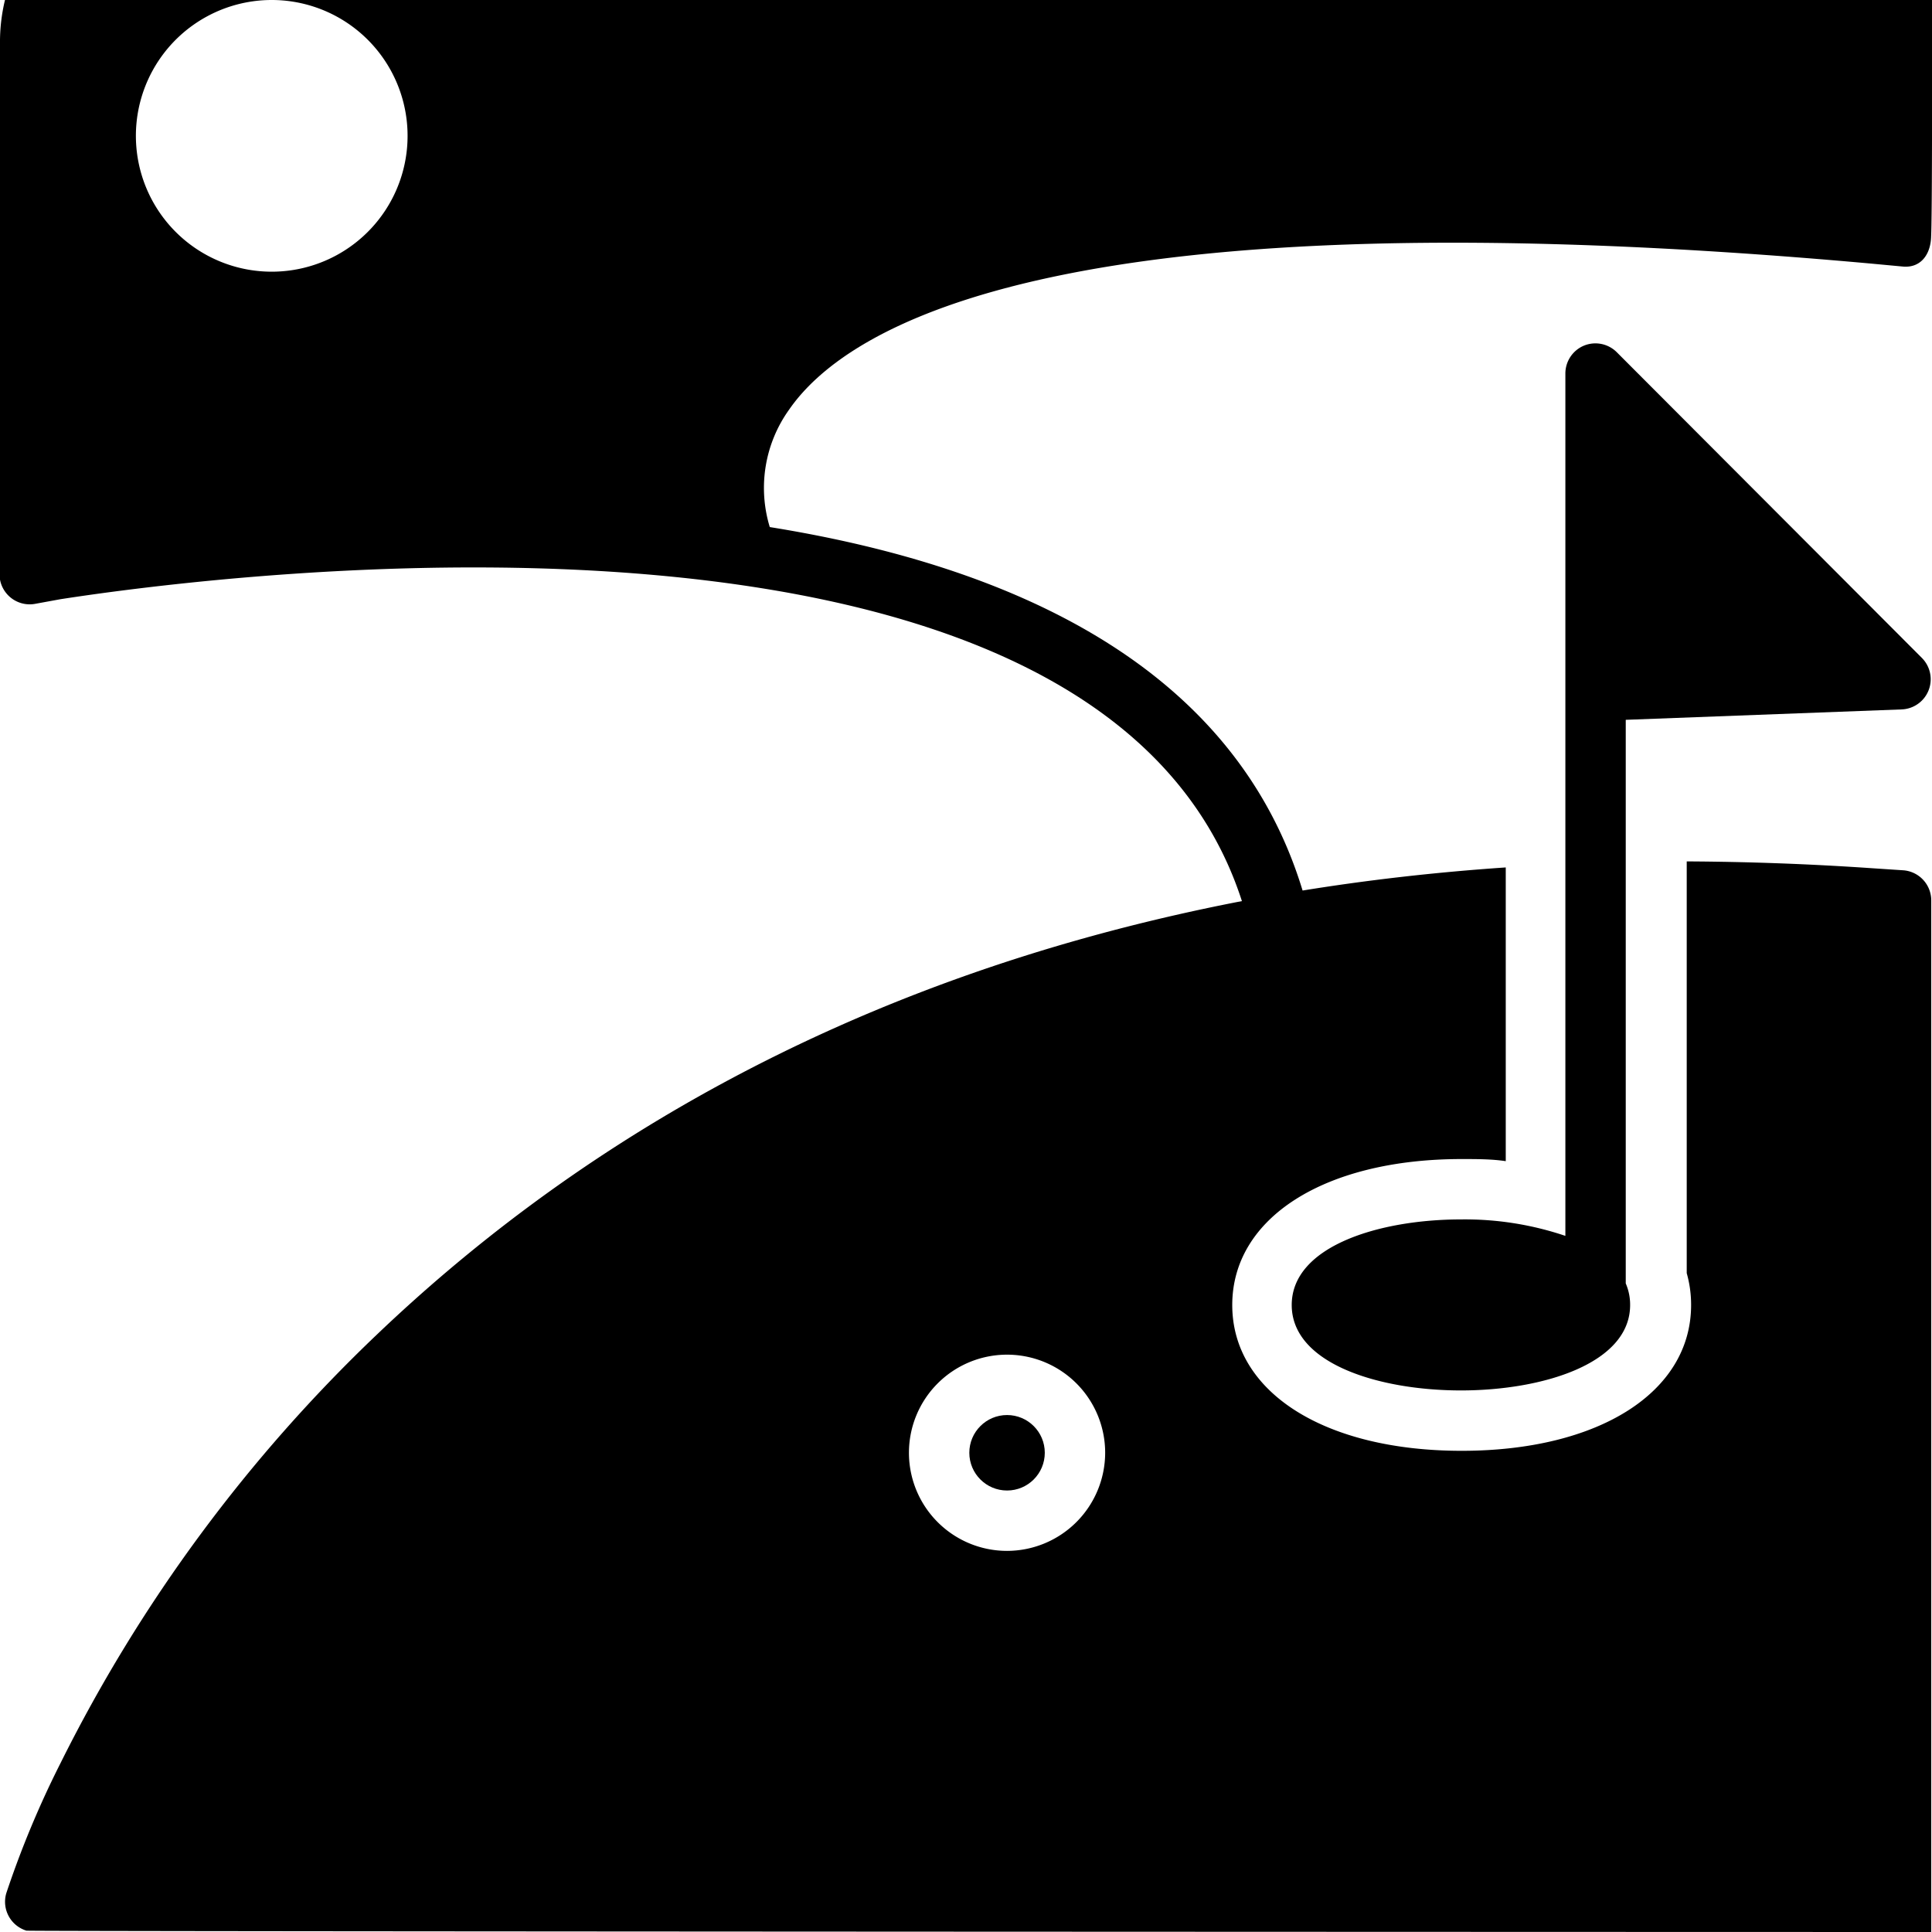 <svg xmlns="http://www.w3.org/2000/svg" data-name="Layer 1" viewBox="0 0 128 128" x="0px" y="0px"><title>92 Miscellaneous 17 solid</title><path d="M126,47a2,2,0,0,0,1.33-3.41L107.12,23.34a2,2,0,0,0-2.18-.44,2,2,0,0,0-1.23,1.85V81.88a20.78,20.78,0,0,0-6.92-1.09c-5.4,0-11.21,1.77-11.21,5.67s5.81,5.66,11.21,5.66S108,90.35,108,86.46a3.55,3.55,0,0,0-.29-1.43V47.69Z"></path><circle cx="66.72" cy="96.25" r="2.5"></circle><path d="M128,0H18a9,9,0,1,1-7.48,4A9,9,0,0,1,18,0H.33A11.89,11.89,0,0,0,0,2.91V38c0,.21,0,.35,0,.4A2,2,0,0,0,2.36,40L4,39.7c10.58-1.64,68.84-9.25,78.28,20C54.84,65,36.75,77.19,25,88.39A101.91,101.91,0,0,0,4,116.83a63.91,63.91,0,0,0-3.58,8.59,2,2,0,0,0,1.33,2.49c.18.06,119.06.09,126.2.09V67.82c0-4.72,0-7.78,0-8,0-.06,0-.11,0-.16a2,2,0,0,0-1.84-2L124,57.52c-4.23-.29-8.31-.43-12.25-.45V84.35a7.68,7.68,0,0,1,.29,2.11c0,5.78-6.11,9.66-15.2,9.66s-15.2-3.88-15.2-9.66,6.12-9.67,15.2-9.67c1,0,2,0,2.92.14V57.47c-4.71.32-9.2.84-13.46,1.53C81.76,44.08,67,37.49,51,34.92a8.9,8.9,0,0,1,1.28-7.78c3.94-5.7,18.49-14.47,71.65-9.68l2.14.2c1.11.1,1.76-.69,1.86-1.78S128,1.62,128,0ZM66.72,102.75a6.5,6.5,0,1,1,6.5-6.5A6.51,6.51,0,0,1,66.72,102.75Z"></path></svg>
